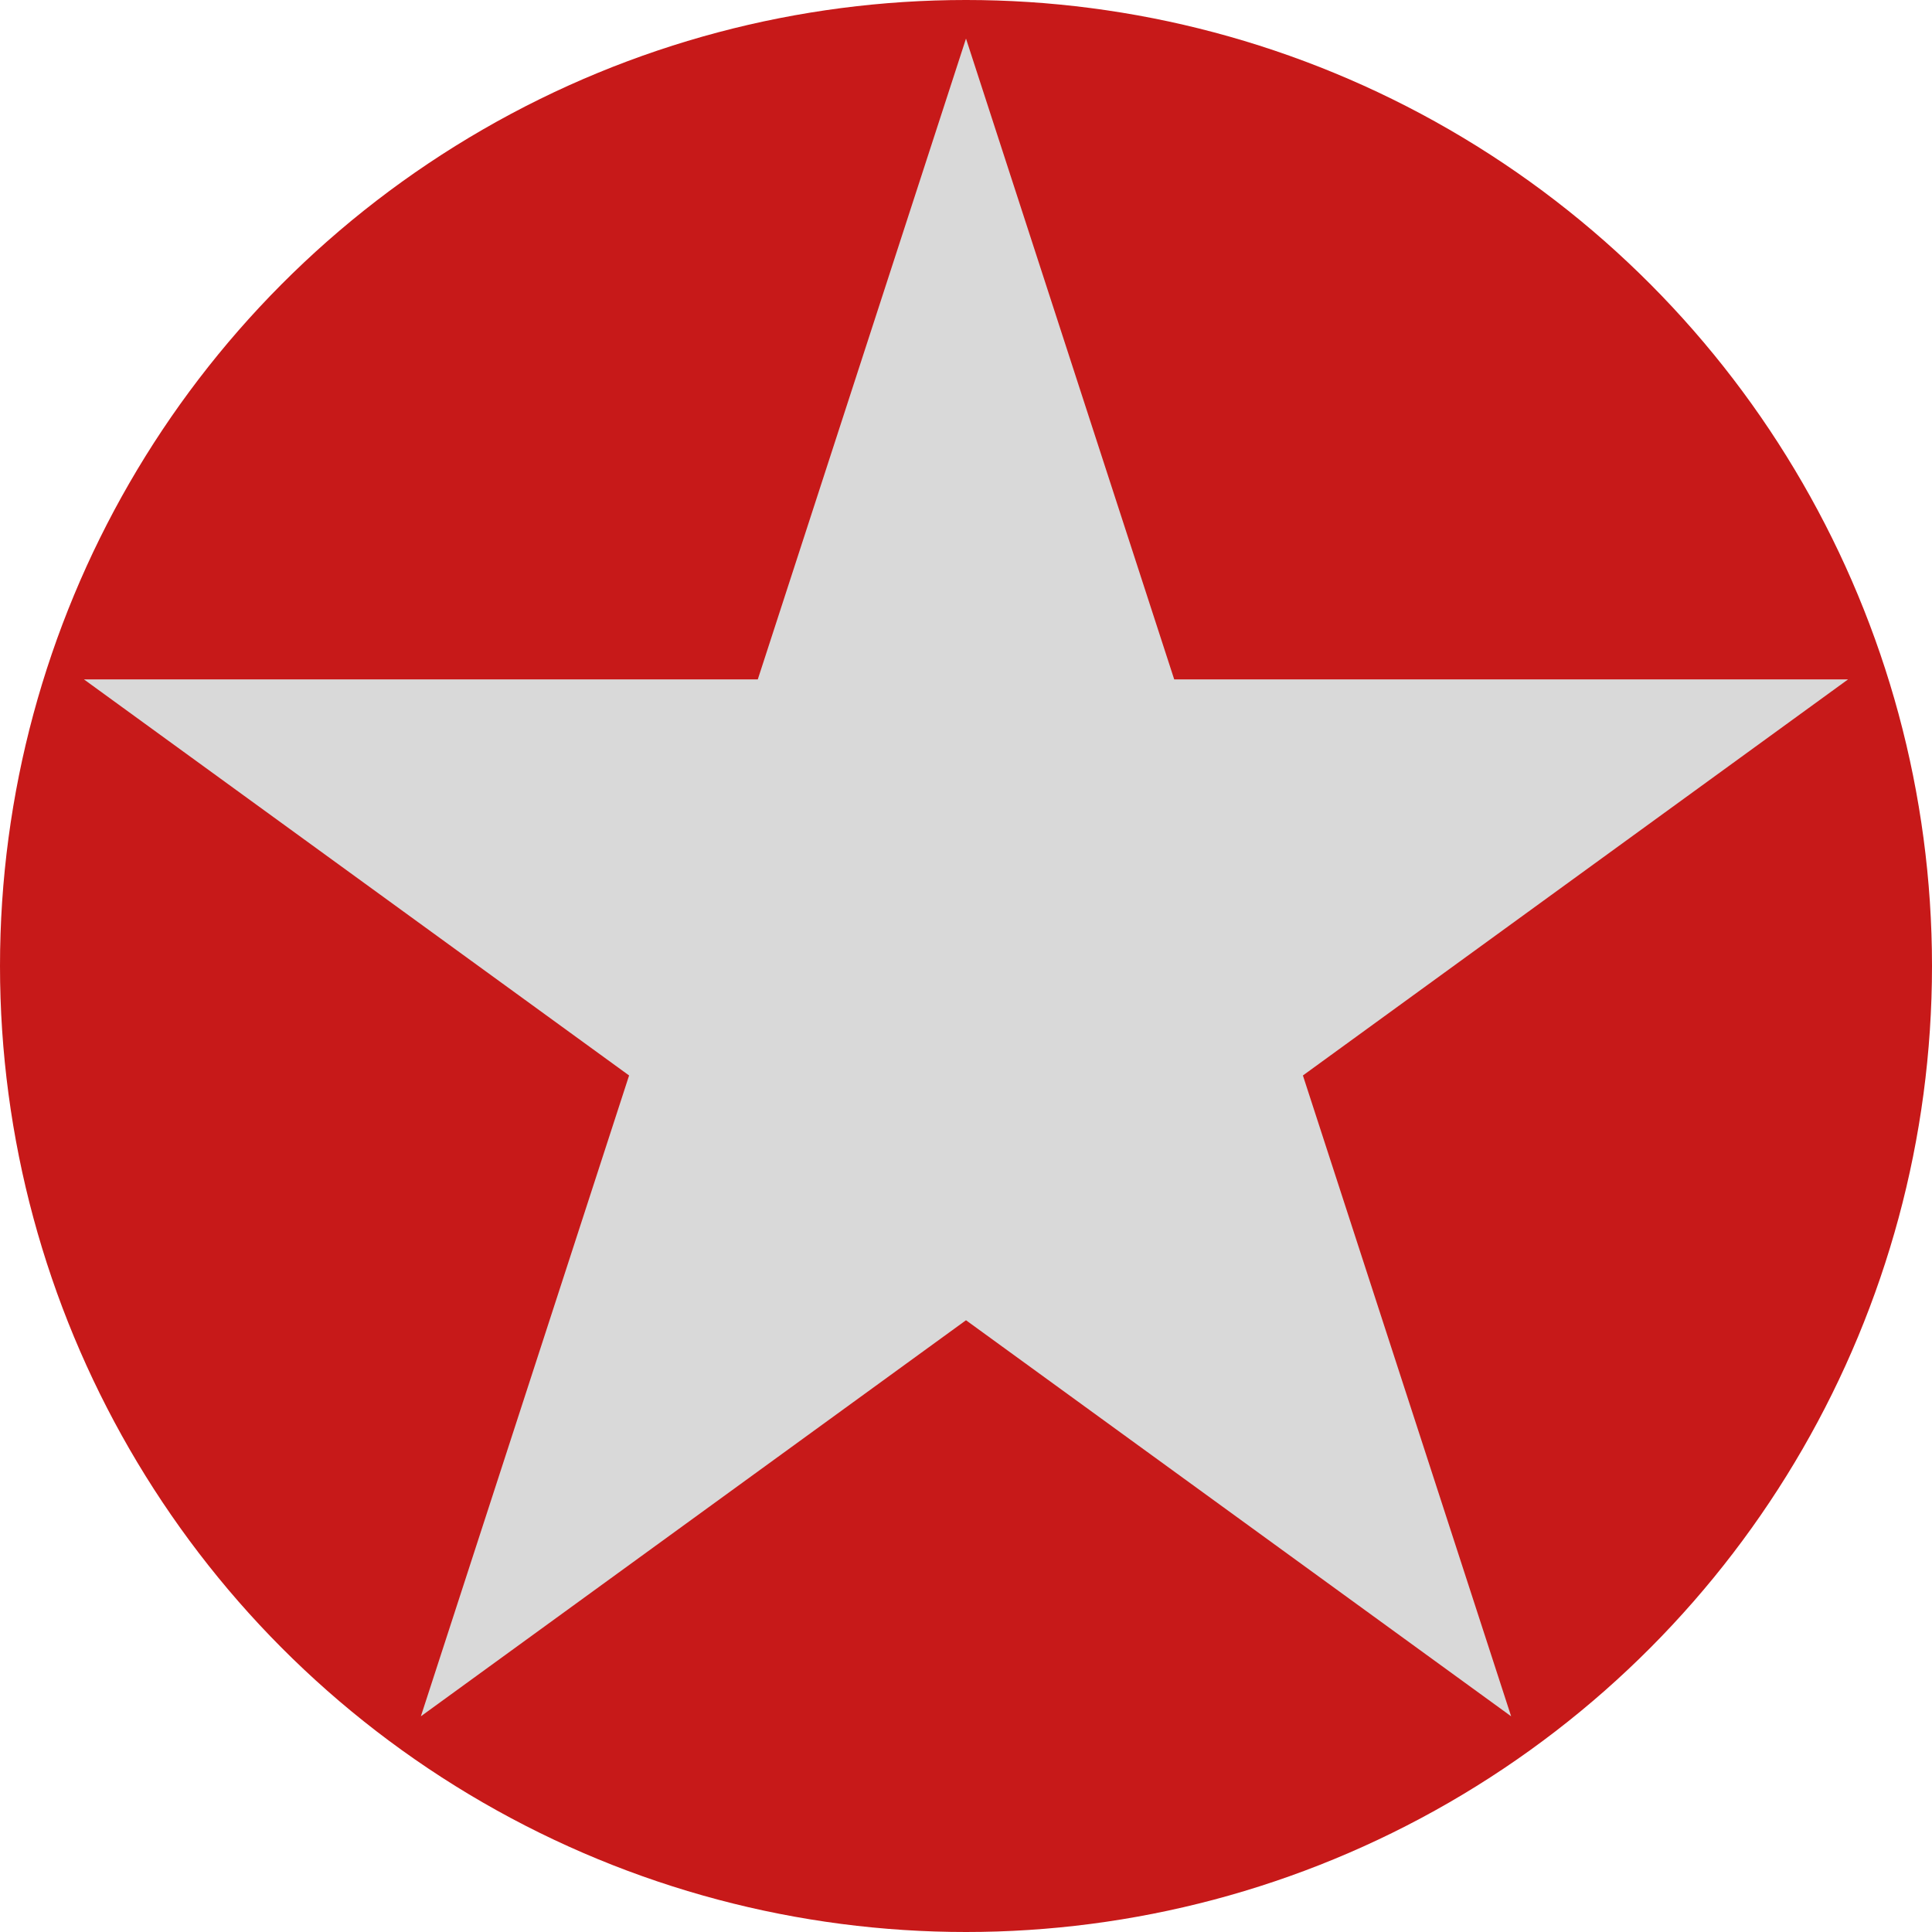 <svg width="601" height="601" viewBox="0 0 601 601" fill="none" xmlns="http://www.w3.org/2000/svg">
<circle cx="300.5" cy="300.5" r="300.5" fill="#C71919"/>
<path d="M300.5 12L365.272 211.349H574.88L405.304 334.553L470.076 533.901L300.5 410.697L130.924 533.901L195.696 334.553L26.12 211.349H235.728L300.5 12Z" fill="#D9D9D9"/>
</svg>
